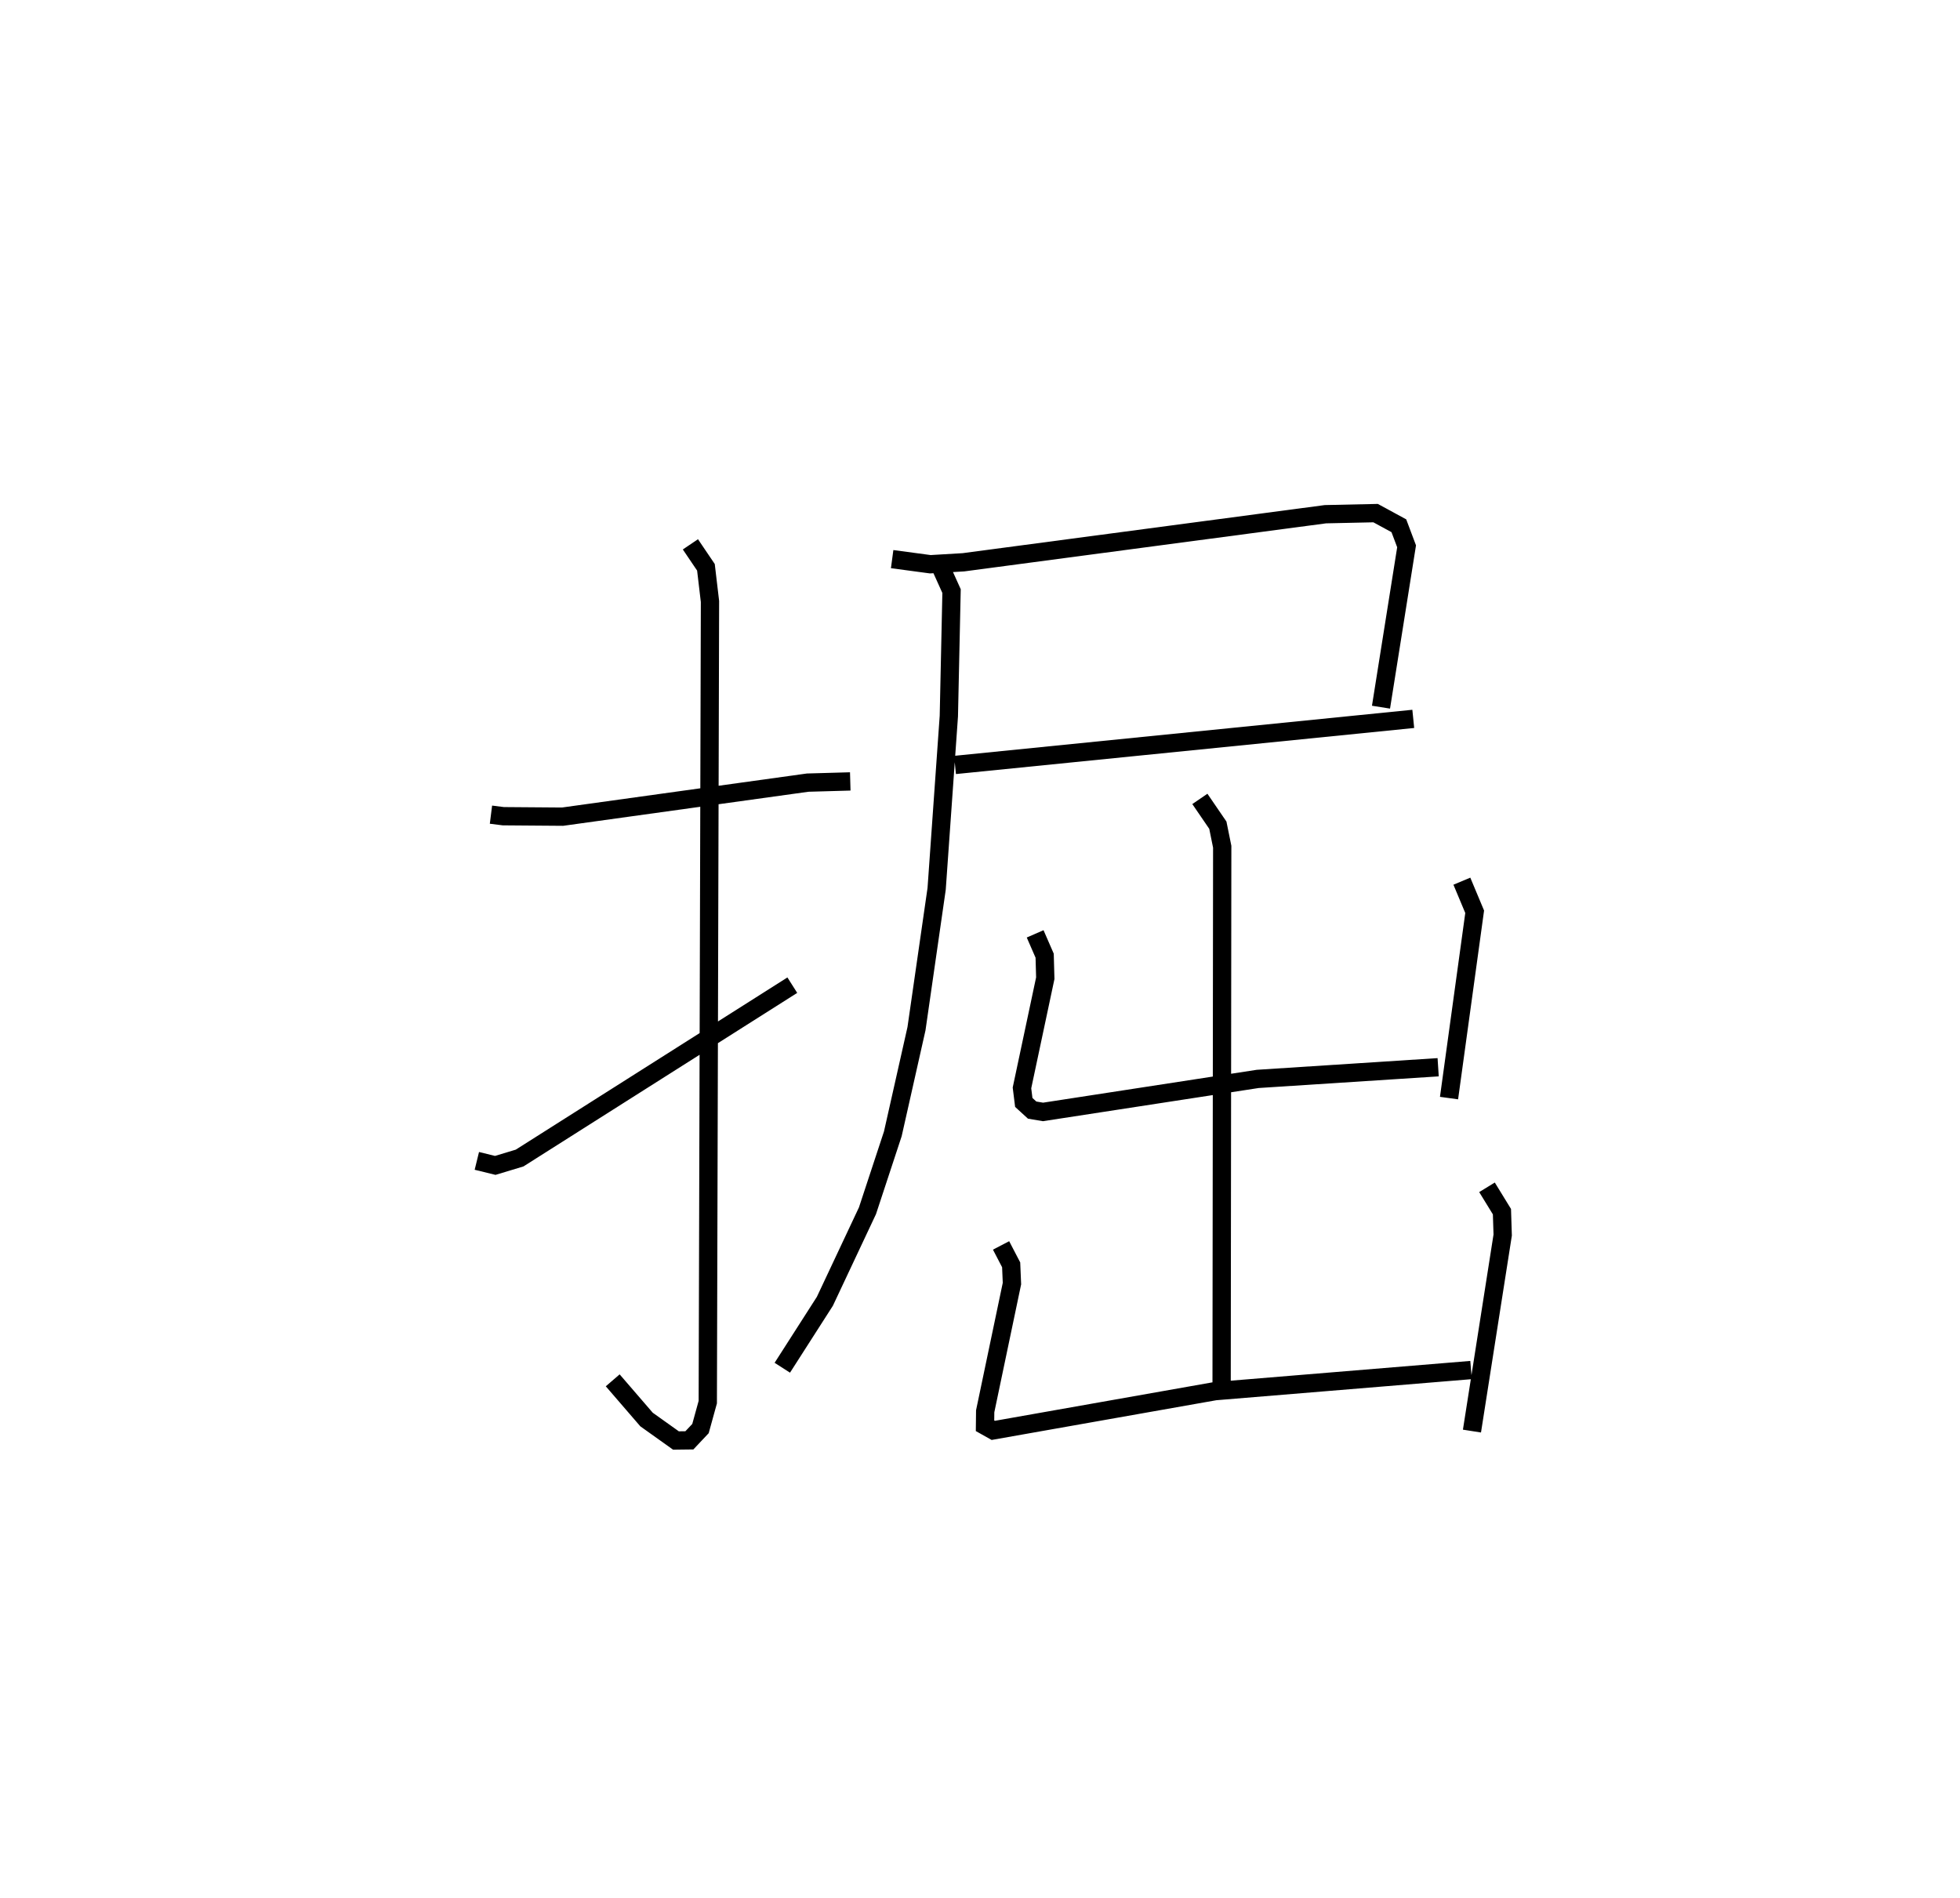 <?xml version="1.0" encoding="utf-8" ?>
<svg baseProfile="full" height="103.752" version="1.1" width="107.149" xmlns="http://www.w3.org/2000/svg" xmlns:ev="http://www.w3.org/2001/xml-events" xmlns:xlink="http://www.w3.org/1999/xlink"><defs /><rect fill="white" height="103.752" width="107.149" x="0" y="0" /><path d="M25,25 m0.0,0.0 m1.84,19.537 l0.676,0.085 3.237,0.025 l13.4,-1.861 2.329,-0.066 m-8.739,-12.961 l0.849,1.255 0.221,1.87 l-0.12,43.769 -0.399,1.446 l-0.607,0.644 -0.734,0.009 l-1.608,-1.147 -1.849,-2.143 m-7.428,-11.997 l1.007,0.247 1.331,-0.402 l14.908,-9.451 m5.458,-23.292 l2.085,0.28 1.813,-0.107 l19.787,-2.628 2.744,-0.06 l1.271,0.691 0.423,1.124 l-1.399,8.794 m-23.287,3.159 l25.051,-2.519 m-25.965,-8.59 l0.724,1.604 -0.148,6.835 l-0.667,9.442 -1.102,7.648 l-1.293,5.745 -1.386,4.206 l-2.329,4.951 -2.327,3.632 m22.827,-31.098 l0.983,1.437 0.239,1.178 l-0.033,29.286 m-10.194,-24.523 l0.52,1.193 0.034,1.231 l-1.274,5.998 0.099,0.794 l0.458,0.419 0.594,0.1 l11.737,-1.805 9.864,-0.638 m1.296,-10.172 l0.7,1.672 -1.402,10.186 m-24.489,8.055 l0.552,1.061 0.043,1.025 l-1.463,6.981 -0.009,0.792 l0.451,0.253 12.13,-2.145 l13.989,-1.154 m0.872,-9.99 l0.817,1.331 0.041,1.278 l-1.68,10.718 " fill="none" stroke="black" stroke-width="1" /></svg>